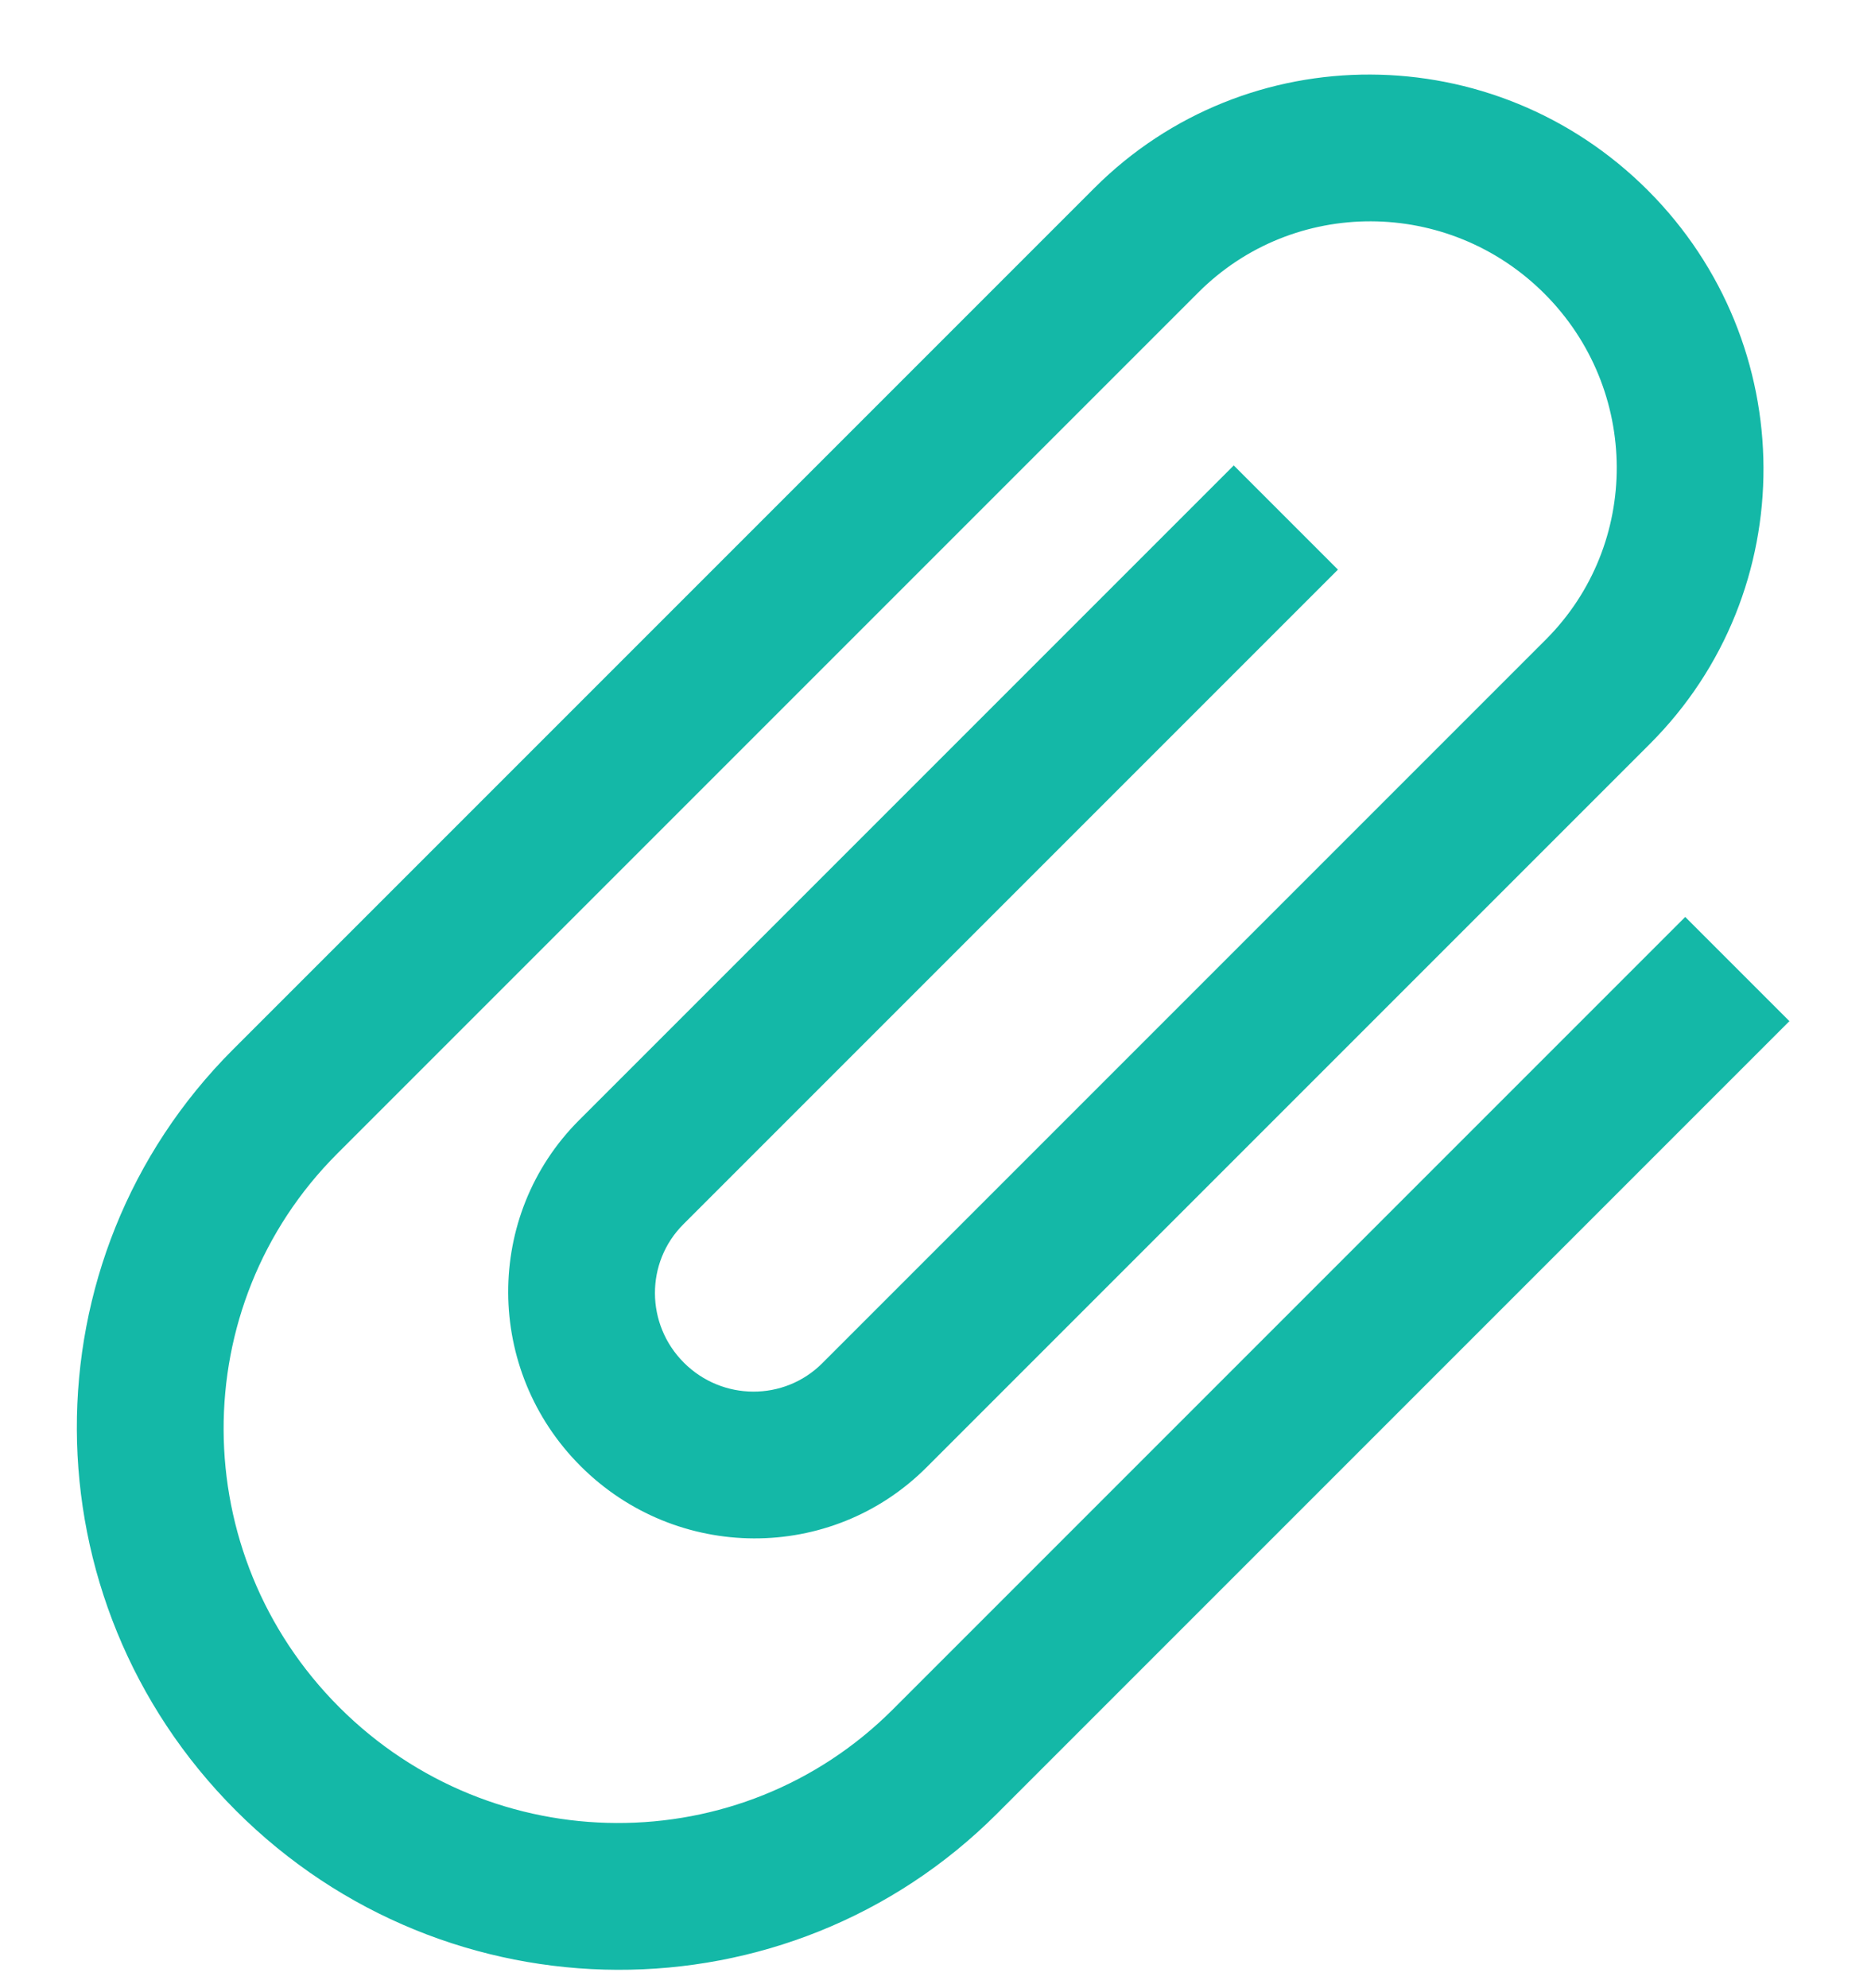 <?xml version="1.0" encoding="UTF-8"?>
<svg width="16px" height="17px" viewBox="0 0 16 17" version="1.1" xmlns="http://www.w3.org/2000/svg" xmlns:xlink="http://www.w3.org/1999/xlink">
    <!-- Generator: Sketch 50.2 (55047) - http://www.bohemiancoding.com/sketch -->
    <title>Group 10</title>
    <desc>Created with Sketch.</desc>
    <defs></defs>
    <g id="Risk-Assessment-Process" stroke="none" stroke-width="1" fill="none" fill-rule="evenodd">
        <g id="15.-Patient-–-Messages-–-Attached-Test-Result" transform="translate(-660, -701)" fill="#14B8A7" fill-rule="nonzero">
            <g id="Group-2" transform="translate(400, 148)">
                <g id="Group-10" transform="translate(258, 552)">
                    <g id="Group-9">
                        <path d="M13.86,5 L13.86,14.583 C13.86,16.424 12.356,17.917 10.5,17.917 C8.644,17.917 7.14,16.424 7.14,14.583 L7.14,4.167 C7.14,3.016 8.08,2.083 9.24,2.083 C10.4,2.083 11.34,3.016 11.34,4.167 L11.34,12.917 C11.34,13.377 10.964,13.75 10.5,13.75 C10.036,13.75 9.66,13.377 9.66,12.917 L9.66,5 L8.4,5 L8.4,12.917 C8.4,14.067 9.34,15 10.5,15 C11.66,15 12.6,14.067 12.6,12.917 L12.6,4.167 C12.6,2.326 11.096,0.833 9.24,0.833 C7.384,0.833 5.88,2.326 5.88,4.167 L5.88,14.583 C5.88,17.115 7.948,19.167 10.5,19.167 C13.052,19.167 15.12,17.115 15.12,14.583 L15.12,5 L13.86,5 Z" id="Shape" transform="translate(10.5, 10) rotate(45) translate(-10.5, -10) "></path>
                    </g>
                </g>
            </g>
        </g>
    </g>
</svg>